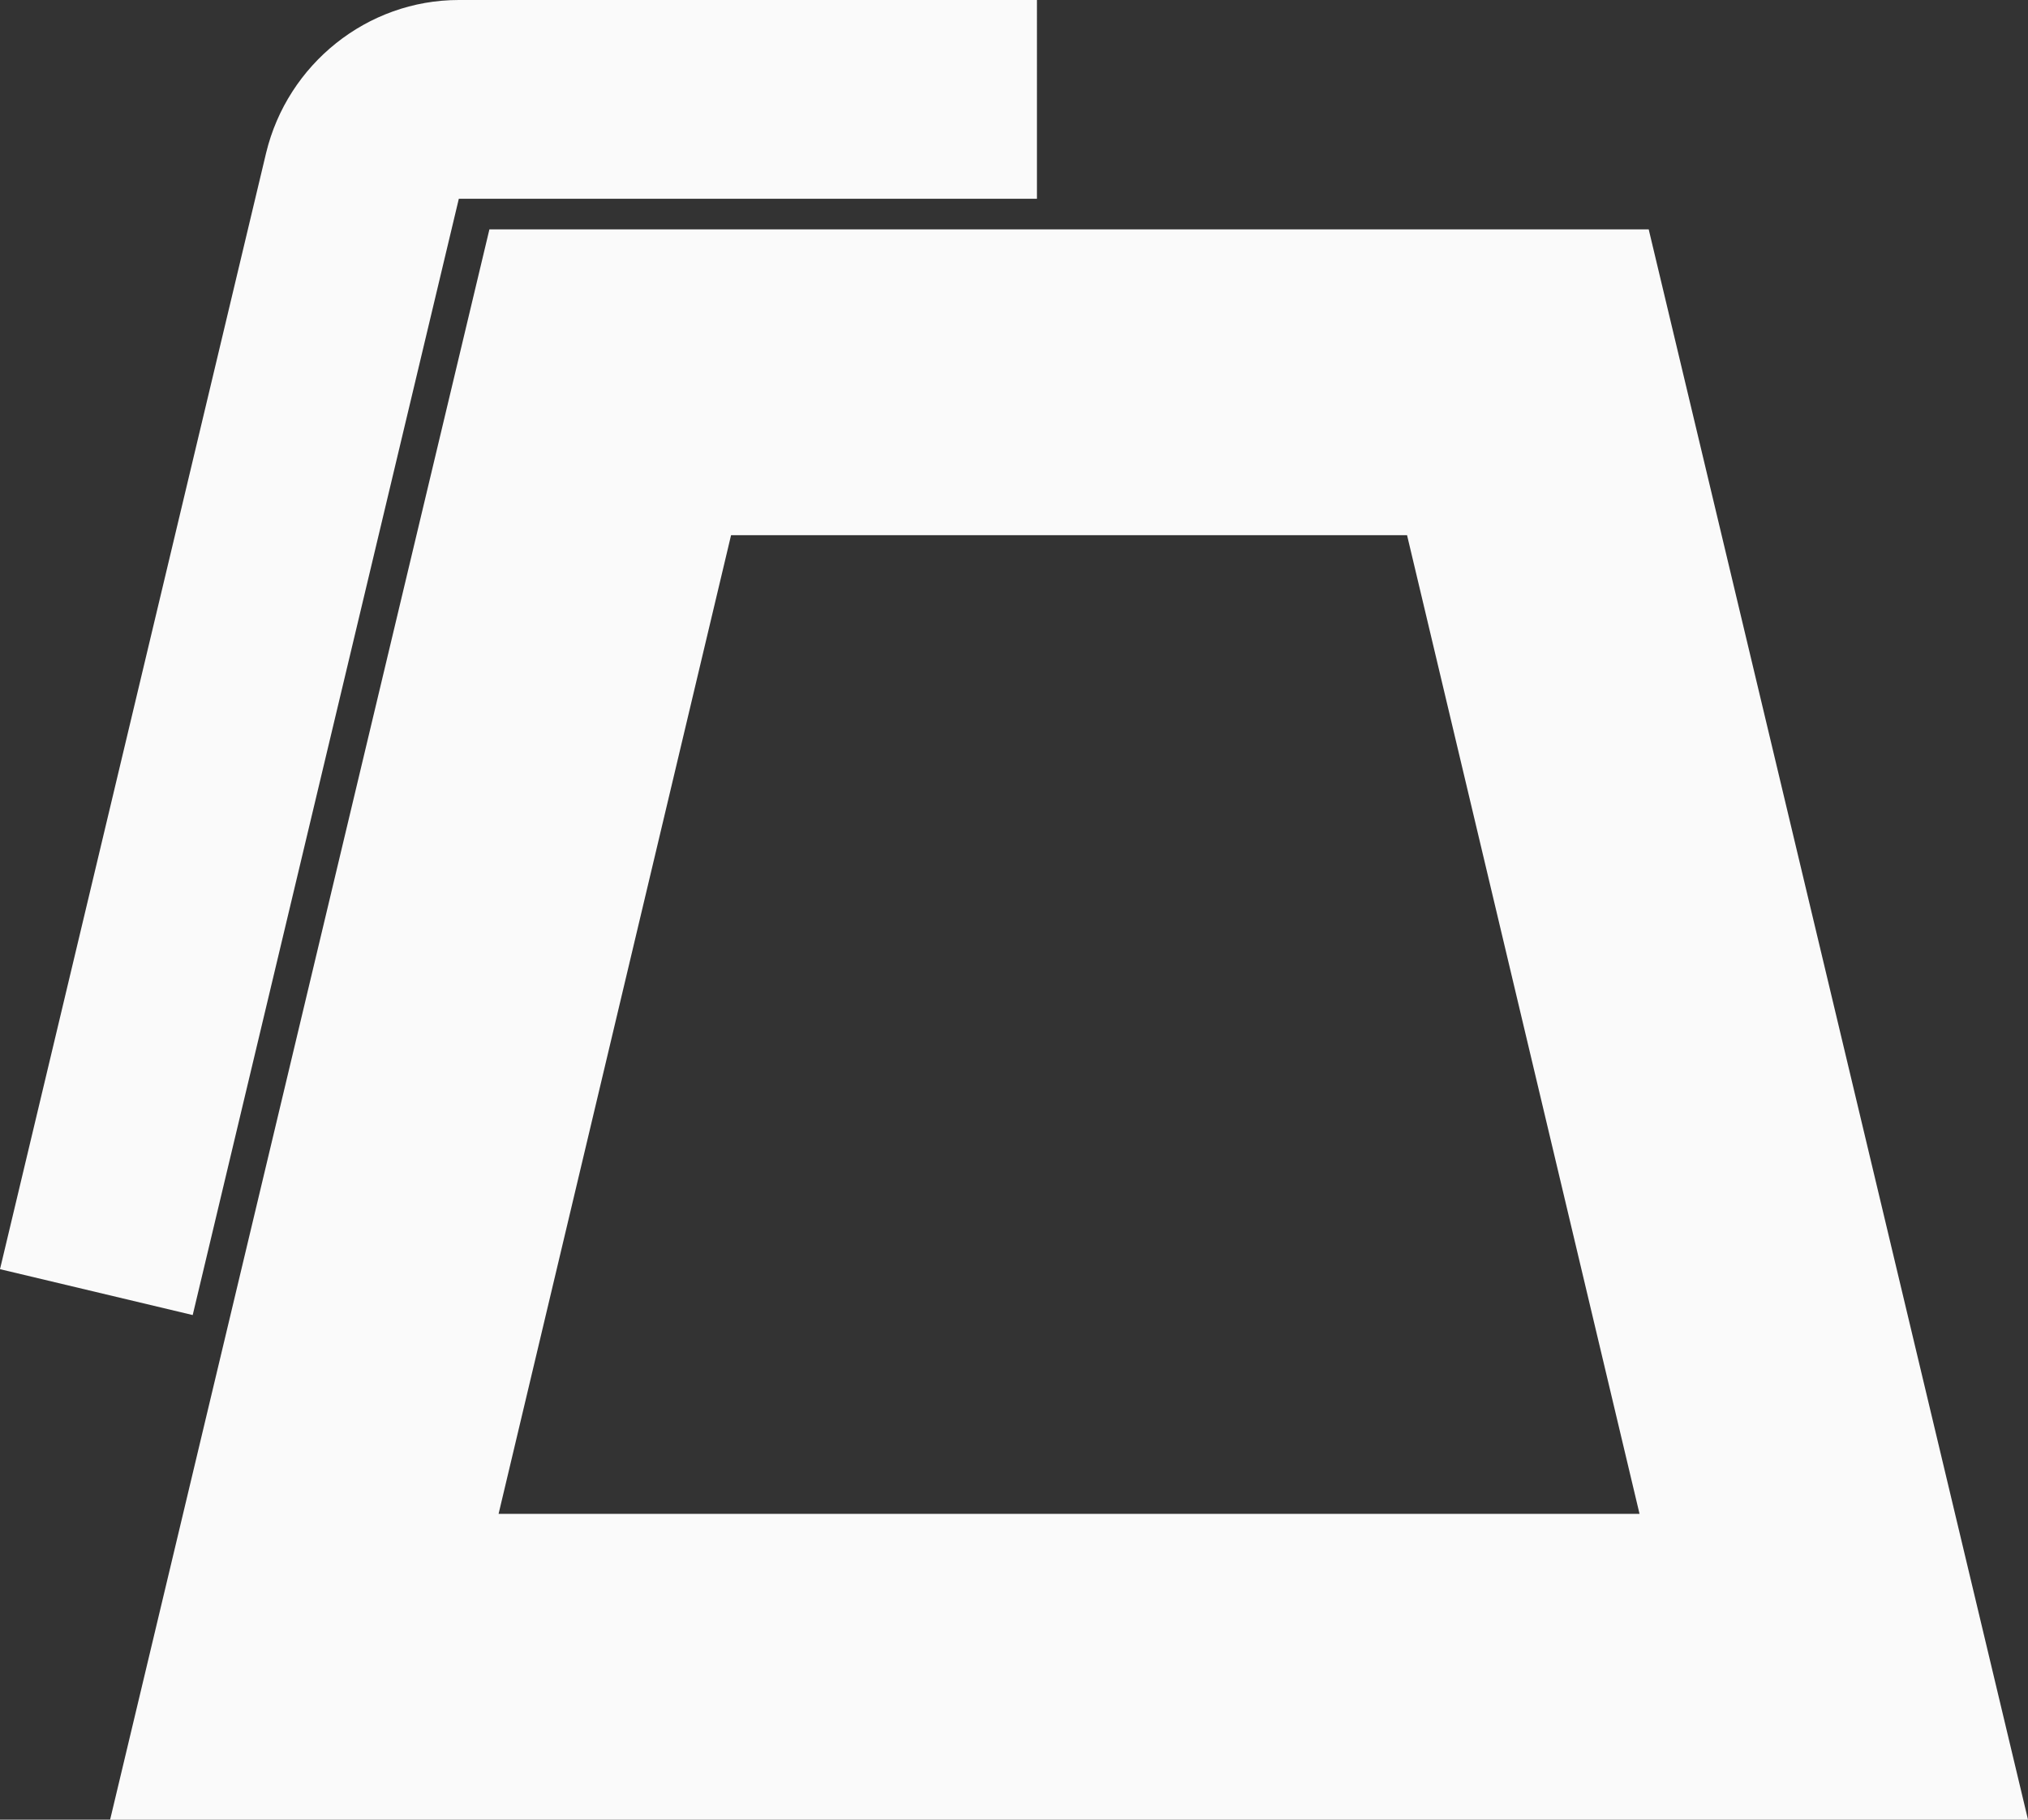 <?xml version="1.0" encoding="utf-8"?>
<!-- Generator: Adobe Illustrator 20.1.0, SVG Export Plug-In . SVG Version: 6.00 Build 0)  -->
<svg version="1.1" id="Fez" xmlns="http://www.w3.org/2000/svg" xmlns:xlink="http://www.w3.org/1999/xlink" x="0px" y="0px"
	 viewBox="0 0 66.3 59.5" style="enable-background:new 0 0 66.3 59.5;" xml:space="preserve">
<rect x="0" y="0" width="66.3" height="59.5" fill="#333333" stroke="none"/>
<style type="text/css">
	.st0{fill:#FAFAFA;}
</style>
<path id="Hat" class="st0" d="M66.3,59.5H3.6L16,7.5h37.9L66.3,59.5z M16.3,49.5h37.3l-7.6-32H23.9L16.3,49.5z"/>
<path id="Tassle" class="st0" d="M34,0L15,0c-3,0-5.6,2.1-6.3,5L0,41.5L6.3,43L15,6.5l18.9,0V0z"/>
</svg>
